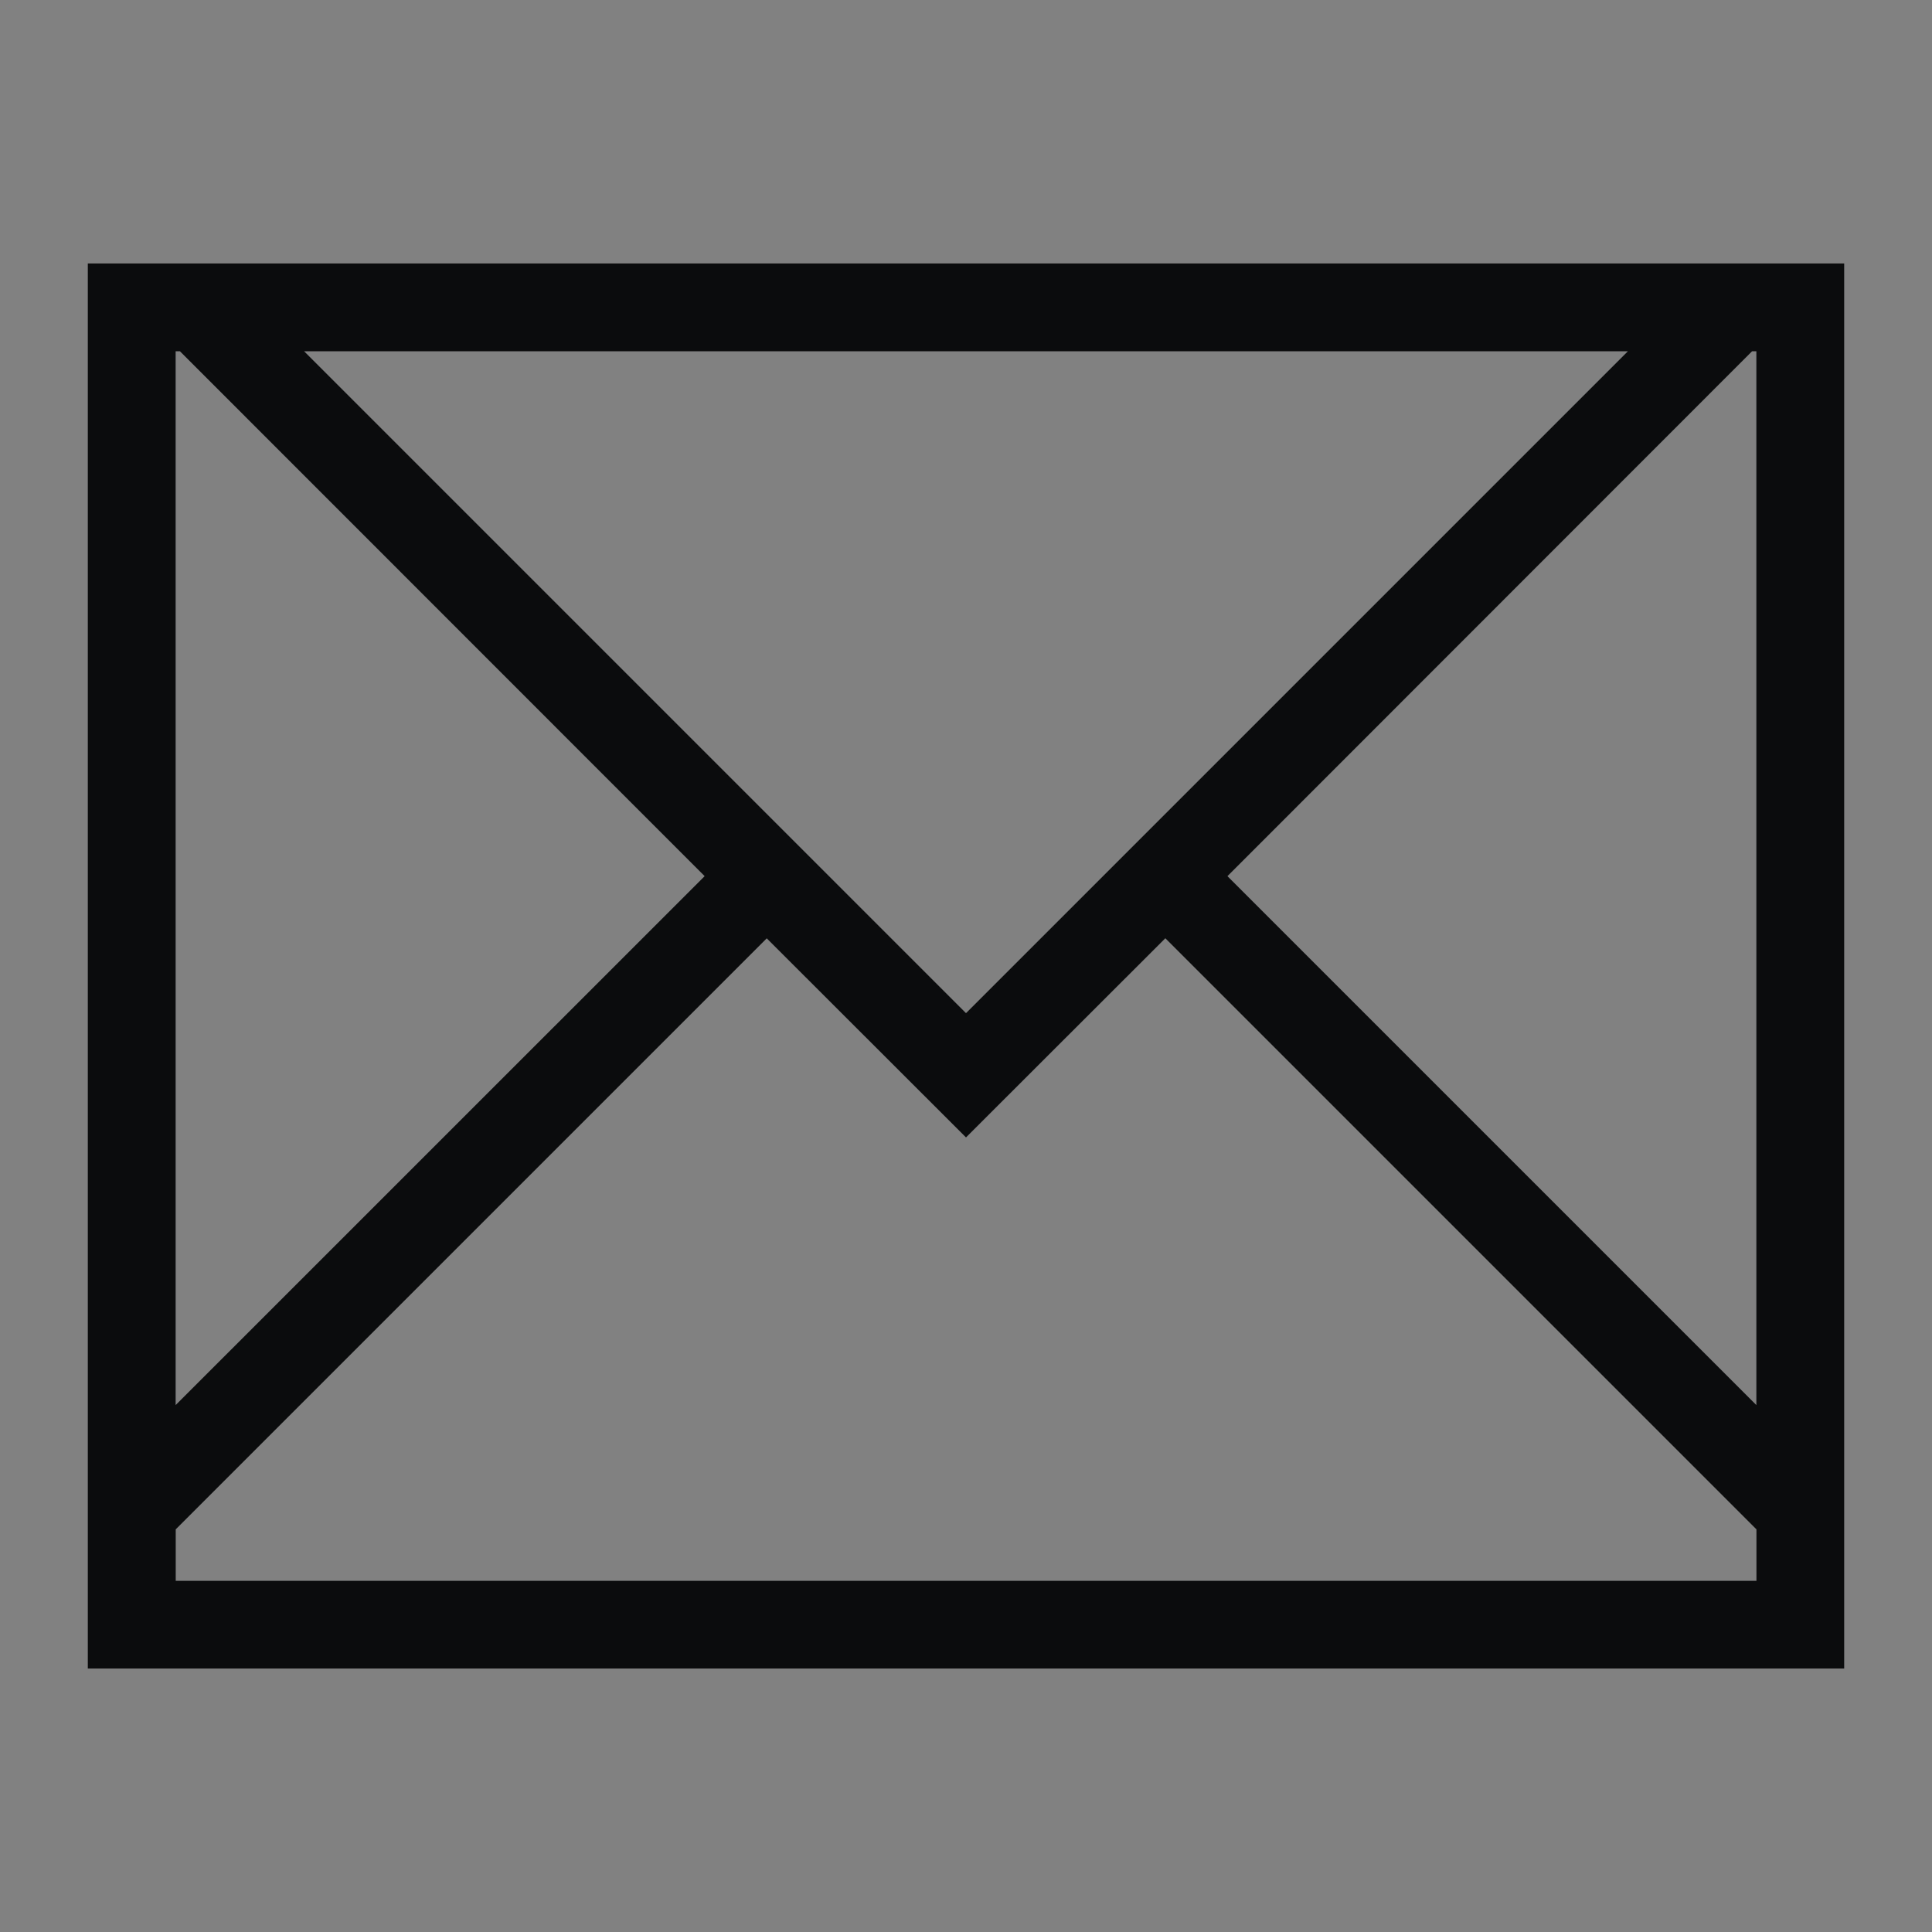 <?xml version="1.0" encoding="UTF-8" standalone="no"?>
<svg
   xmlns:dc="http://purl.org/dc/elements/1.1/"
   xmlns:cc="http://creativecommons.org/ns#"
   xmlns:rdf="http://www.w3.org/1999/02/22-rdf-syntax-ns#"
   xmlns:svg="http://www.w3.org/2000/svg"
   xmlns="http://www.w3.org/2000/svg"
   xmlns:sodipodi="http://sodipodi.sourceforge.net/DTD/sodipodi-0.dtd"
   xmlns:inkscape="http://www.inkscape.org/namespaces/inkscape"
   inkscape:version="1.0 (4035a4fb49, 2020-05-01)"
   sodipodi:docname="kmail.svg"
   height="100%"
   width="100%"
   version="1.1"
   id="svg"
   viewBox="0 0 22 22">
  <rect x="0" y="0" width="22" height="22" fill="#808080" stroke="none"/>
  <sodipodi:namedview
     inkscape:document-rotation="0"
     inkscape:current-layer="svg"
     inkscape:window-maximized="1"
     inkscape:window-y="0"
     inkscape:window-x="0"
     inkscape:cy="11"
     inkscape:cx="-2.563559"
     inkscape:zoom="10.727273"
     showgrid="false"
     id="namedview9"
     inkscape:window-height="1022"
     inkscape:window-width="1920"
     inkscape:pageshadow="2"
     inkscape:pageopacity="0"
     guidetolerance="10"
     gridtolerance="10"
     objecttolerance="10"
     borderopacity="1"
     bordercolor="#666666"
     pagecolor="#ffffff" />
  <defs
     id="defs81">
    <style
       type="text/css"
       id="current-color-scheme">
      .ColorScheme-Text {
        color:#7B7C7E;
      }
      .ColorScheme-Background{
        color:#EFF0F1;
      }
      .ColorScheme-Highlight{
        color:#3DAEE6;
      }
      .ColorScheme-ViewText {
        color:#7B7C7E;
      }
      .ColorScheme-ViewBackground{
        color:#FCFCFC;
      }
      .ColorScheme-ViewHover {
        color:#3DAEE6;
      }
      .ColorScheme-ViewFocus{
        color:#1E92FF;
      }
      .ColorScheme-ButtonText {
        color:#7B7C7E;
      }
      .ColorScheme-ButtonBackground{
        color:#EFF0F1;
      }
      .ColorScheme-ButtonHover {
        color:#3DAEE6;
      }
      .ColorScheme-ButtonFocus{
        color:#1E92FF;
      }
</style>
  </defs>
  <g
     transform="translate(-41,-1)"
     id="kmail">
    <rect
       y="1"
       x="41"
       height="22"
       width="22"
       id="rect3805"
       style="fill:#ffffff;fill-opacity:0.01;stroke:none" />
    <path
       class="ColorScheme-Text"
       id="rect4144-6"
       d="m 42,4 0,1 0,14 0,0.414 0,0.586 1,0 19,0 0,-0.586 0,-0.414 0,-1 0,-14 -0.049,0 L 61,4 43.463,4 43,4 42,4 z m 1,1 0.049,0 5.975,5.977 L 43,17 l 0,-12 z M 44.463,5 59.537,5 52,12.537 44.463,5 z m 16.488,0 0.049,0 0,12 L 54.977,10.977 60.951,5 z m -11.221,6.684 2.27,2.268 2.27,-2.268 6.268,6.268 0.463,0.463 0,0.586 -18,0 0,-0.586 0.463,-0.463 6.268,-6.268 z"
       style="fill:#0b0c0d;fill-opacity:1;stroke:none" />
  </g>
</svg>
